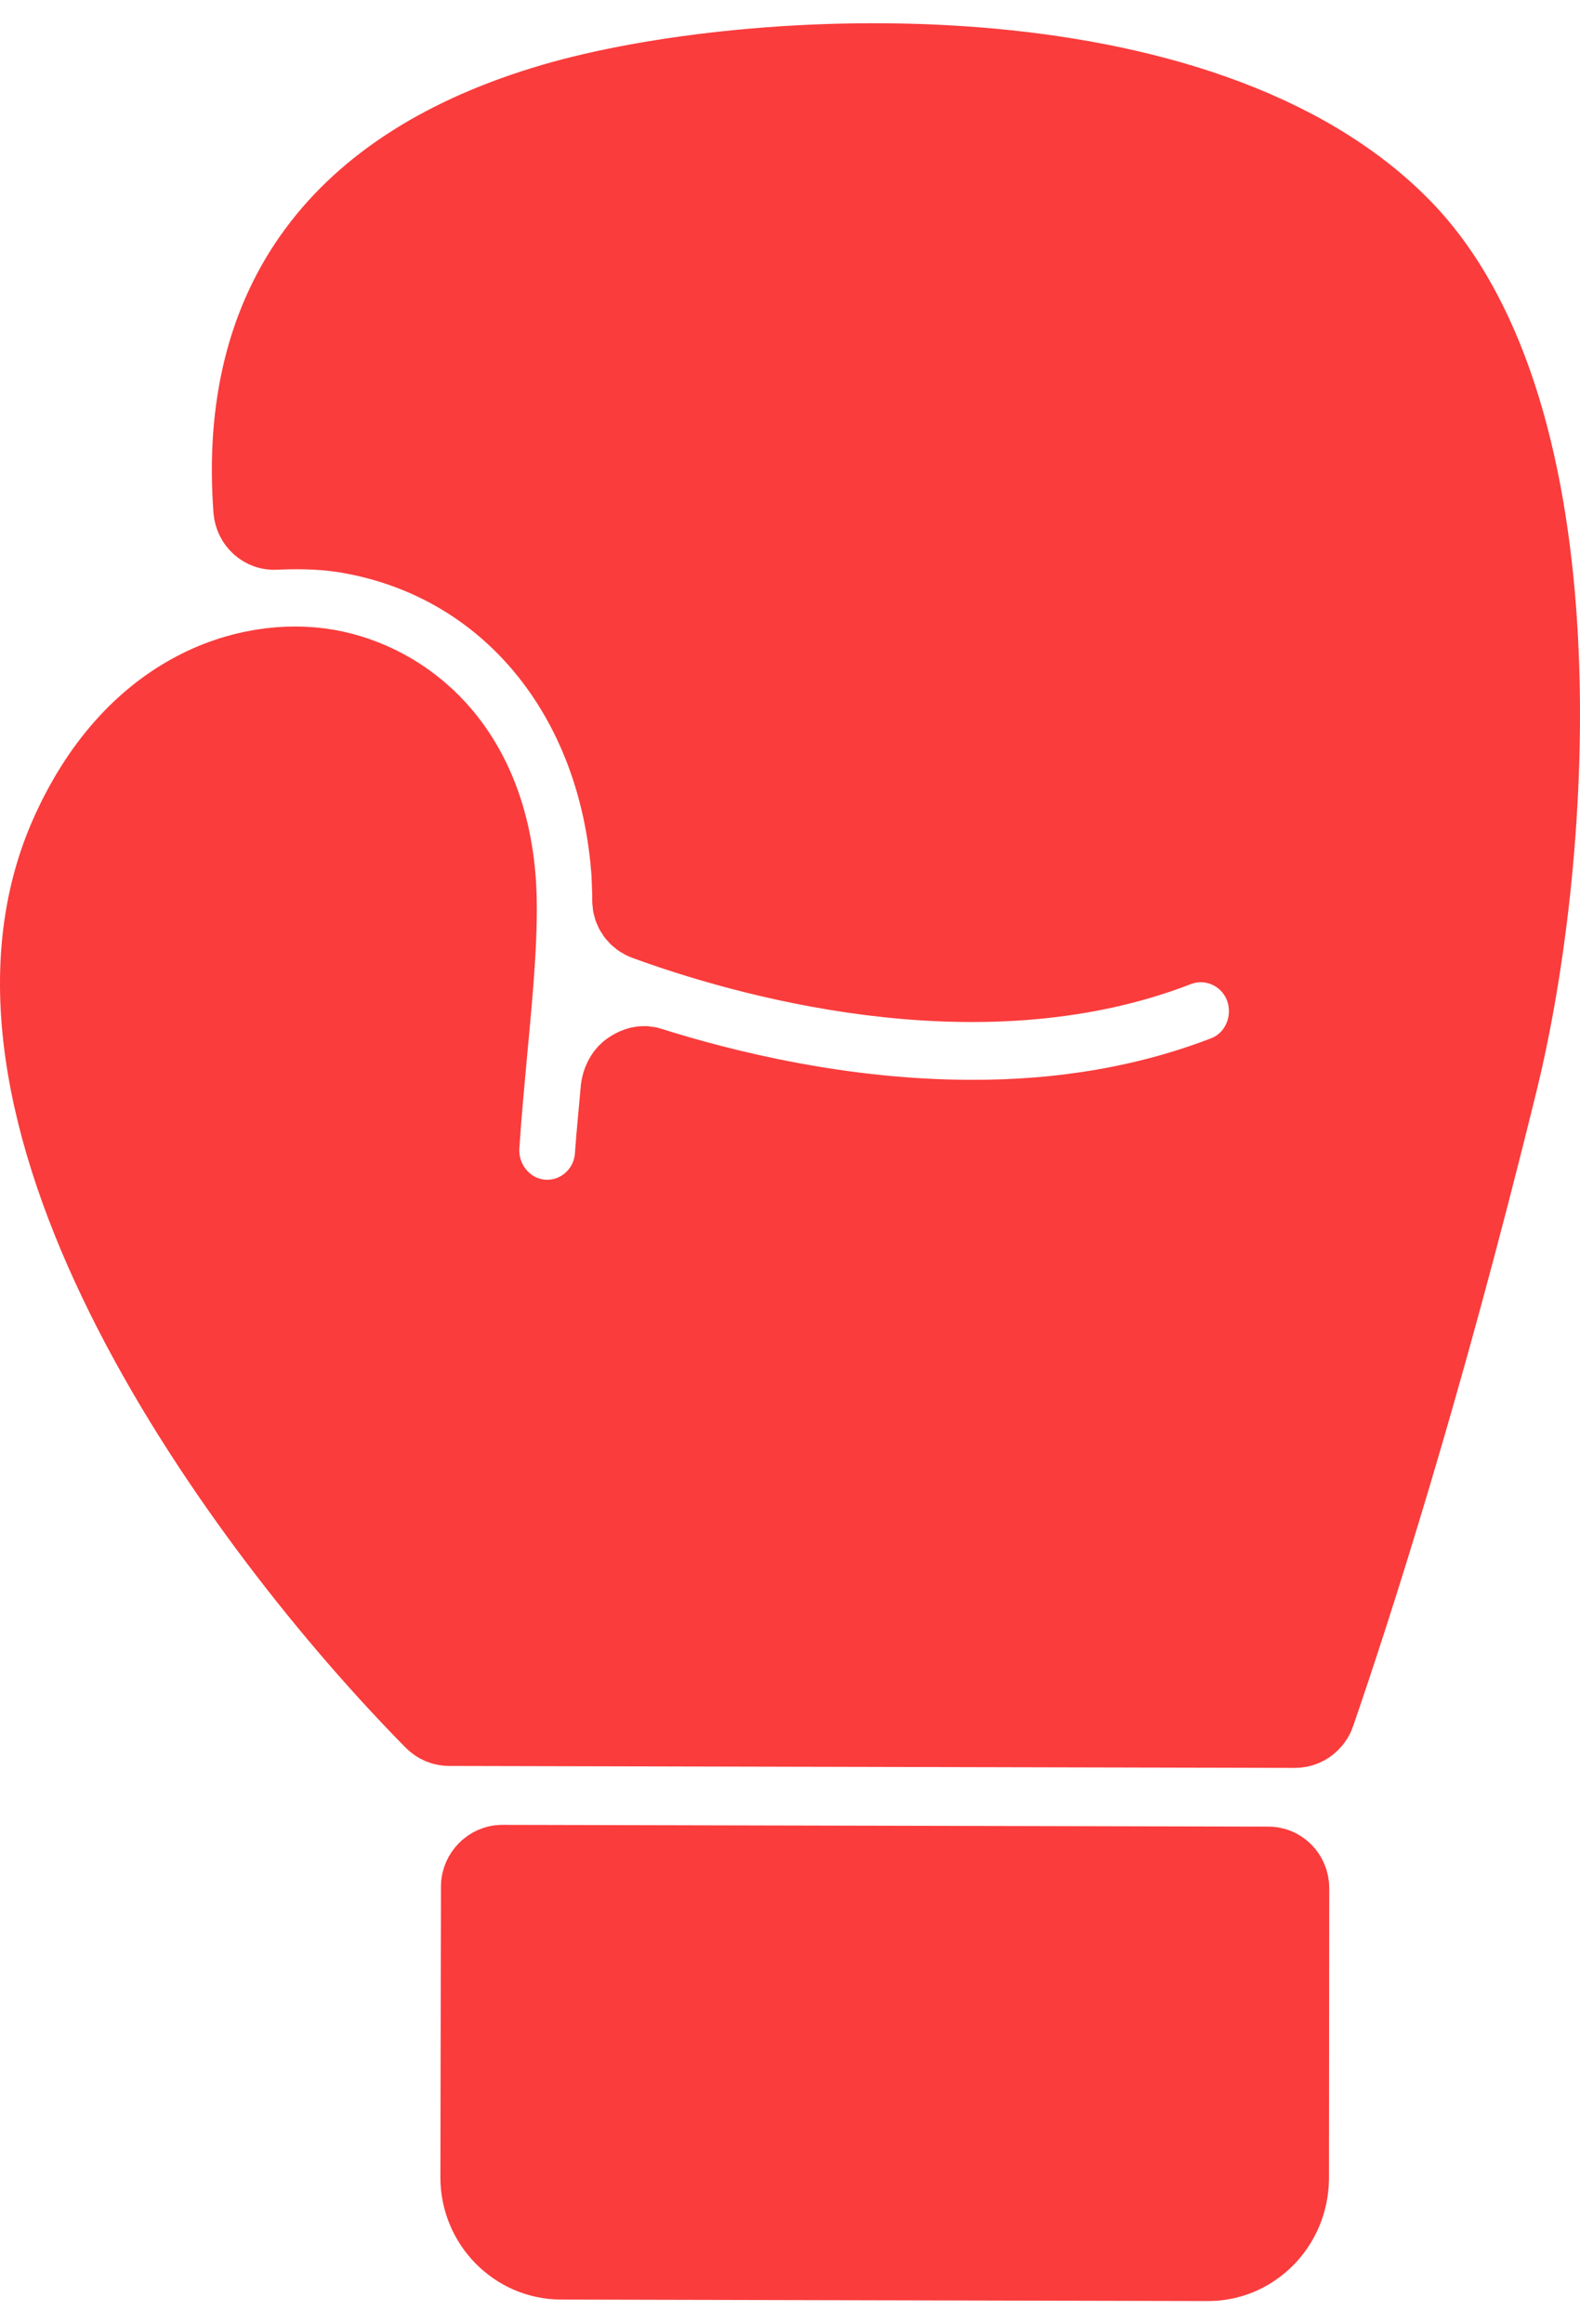 <svg width="34" height="50" viewBox="0 0 34 50" fill="none" xmlns="http://www.w3.org/2000/svg">
<path d="M10.807 40.256C10.64 40.255 10.49 40.408 10.489 40.578L10.477 46.84C10.476 47.734 11.194 48.466 12.074 48.468L25.991 48.5C26.437 48.501 26.827 48.321 27.123 48.022C27.413 47.728 27.591 47.321 27.598 46.874L27.604 40.617C27.604 40.436 27.46 40.289 27.287 40.294L10.807 40.256Z" fill="#FA3C3C"/>
<path d="M11.935 2.359C7.398 3.695 5.267 6.587 5.591 10.961C5.607 11.136 5.752 11.273 5.925 11.256C6.554 11.229 7.078 11.253 7.579 11.345C11.05 11.969 13.459 14.889 13.727 18.787C13.733 18.928 13.738 19.081 13.744 19.223L13.744 19.37C13.743 19.506 13.827 19.625 13.961 19.67C15.938 20.393 21 21.893 25.275 20.234C26.1 19.919 27.024 20.34 27.341 21.172C27.652 22.01 27.244 22.954 26.42 23.269C24.759 23.91 22.892 24.239 20.87 24.229C18.106 24.223 15.561 23.6 13.918 23.081C13.823 23.053 13.717 23.104 13.639 23.16C13.561 23.216 13.505 23.341 13.494 23.443C13.455 23.912 13.404 24.381 13.37 24.868C13.313 25.762 12.549 26.433 11.669 26.375C10.789 26.316 10.121 25.534 10.178 24.64C10.223 23.939 10.291 23.248 10.358 22.502C10.482 21.19 10.595 19.956 10.535 19C10.338 16.137 8.595 14.815 7.019 14.534C5.359 14.247 2.951 15 1.611 18.063C-0.992 24.031 5.311 32.707 9.44 36.892C9.502 36.955 9.58 36.989 9.669 36.989L27.864 37.031C27.953 37.031 28.032 36.998 28.093 36.935C28.126 36.902 28.154 36.862 28.171 36.811C28.937 34.59 30.463 29.881 32.097 23.22C33.311 18.273 33.845 8.962 30.099 5.055C25.842 0.638 16.165 1.119 11.935 2.359Z" fill="#FA3C3C"/>
<path d="M10.807 40.256C10.64 40.255 10.49 40.408 10.489 40.578L10.477 46.84C10.476 47.734 11.194 48.466 12.074 48.468L25.991 48.5C26.437 48.501 26.827 48.321 27.123 48.022C27.413 47.728 27.591 47.321 27.598 46.874L27.604 40.617C27.604 40.436 27.46 40.289 27.287 40.294L10.807 40.256Z" stroke="#FA3C3C" stroke-width="2"/>
<path d="M11.935 2.359C7.398 3.695 5.267 6.587 5.591 10.961C5.607 11.136 5.752 11.273 5.925 11.256C6.554 11.229 7.078 11.253 7.579 11.345C11.05 11.969 13.459 14.889 13.727 18.787C13.733 18.928 13.738 19.081 13.744 19.223L13.744 19.37C13.743 19.506 13.827 19.625 13.961 19.67C15.938 20.393 21 21.893 25.275 20.234C26.1 19.919 27.024 20.34 27.341 21.172C27.652 22.01 27.244 22.954 26.42 23.269C24.759 23.91 22.892 24.239 20.87 24.229C18.106 24.223 15.561 23.6 13.918 23.081C13.823 23.053 13.717 23.104 13.639 23.16C13.561 23.216 13.505 23.341 13.494 23.443C13.455 23.912 13.404 24.381 13.37 24.868C13.313 25.762 12.549 26.433 11.669 26.375C10.789 26.316 10.121 25.534 10.178 24.64C10.223 23.939 10.291 23.248 10.358 22.502C10.482 21.19 10.595 19.956 10.535 19C10.338 16.137 8.595 14.815 7.019 14.534C5.359 14.247 2.951 15 1.611 18.063C-0.992 24.031 5.311 32.707 9.44 36.892C9.502 36.955 9.58 36.989 9.669 36.989L27.864 37.031C27.953 37.031 28.032 36.998 28.093 36.935C28.126 36.902 28.154 36.862 28.171 36.811C28.937 34.59 30.463 29.881 32.097 23.22C33.311 18.273 33.845 8.962 30.099 5.055C25.842 0.638 16.165 1.119 11.935 2.359Z" stroke="#FA3C3C" stroke-width="2"/>
</svg>
